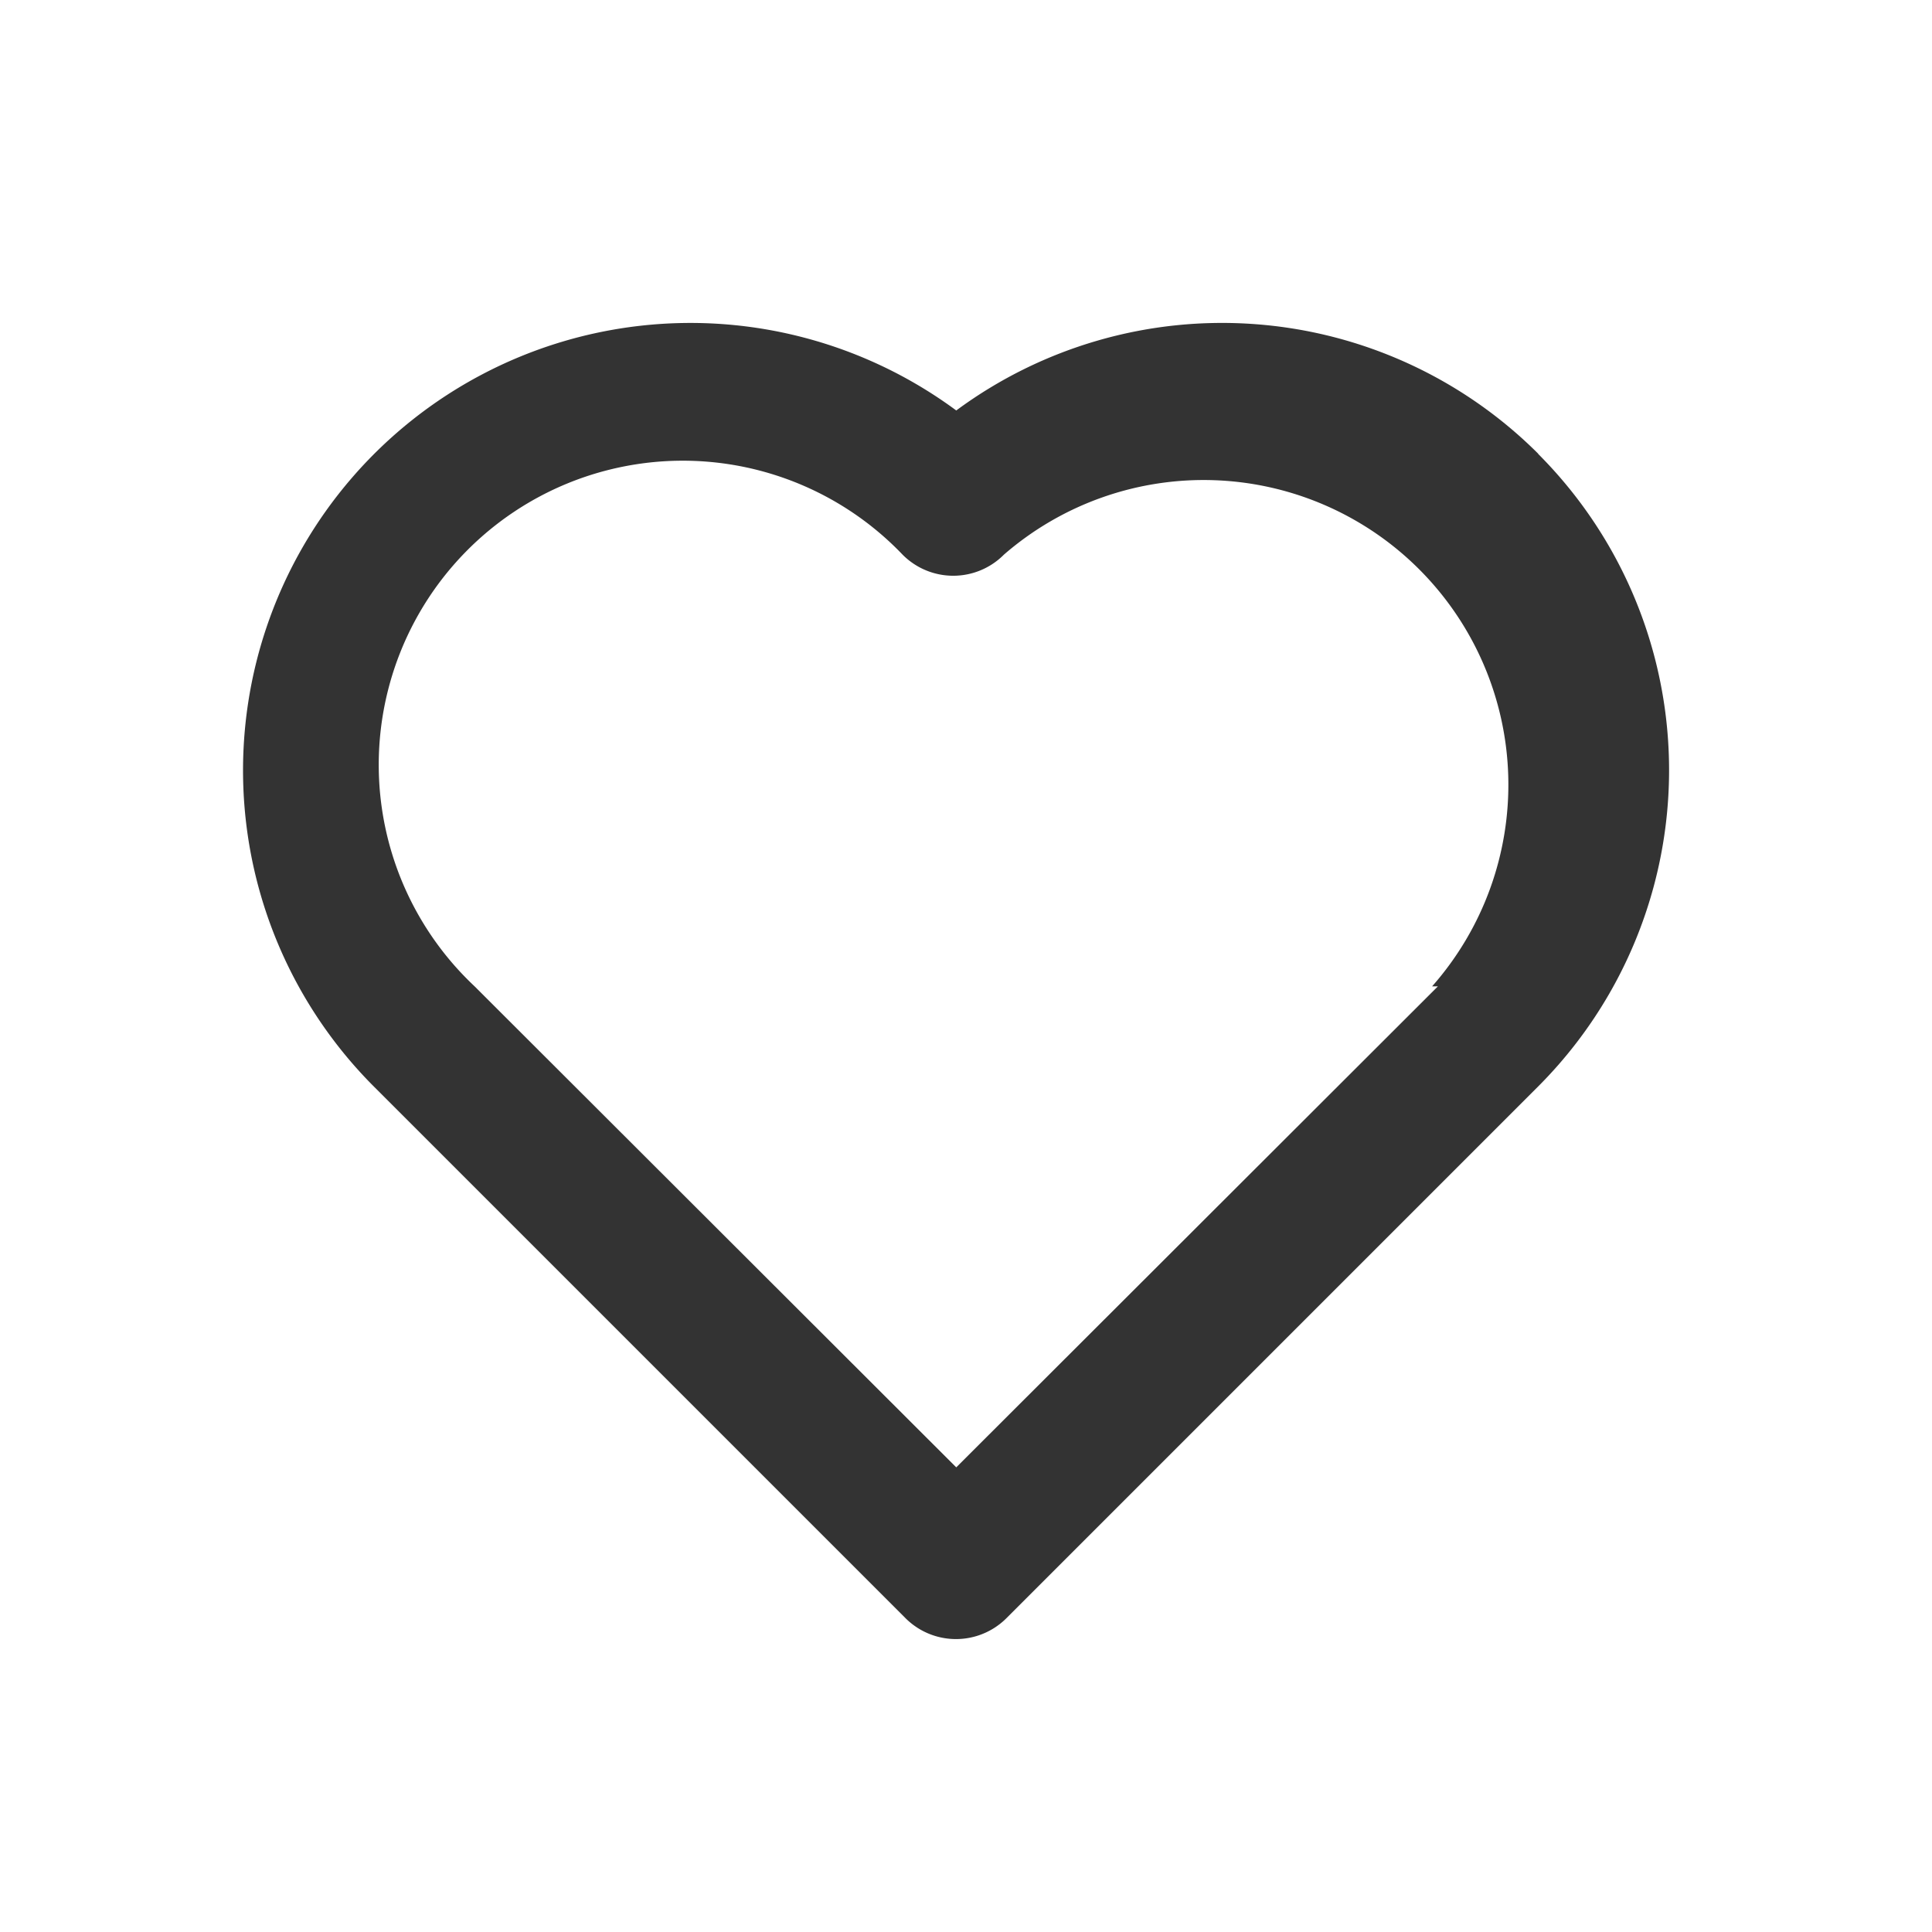 <svg xmlns="http://www.w3.org/2000/svg" width="24" height="24" viewBox="0 0 24 24">
  <g id="Group_1603" data-name="Group 1603" transform="translate(0.162 -0.099)">
    <rect id="Rectangle_81" data-name="Rectangle 81" width="24" height="24" transform="translate(-0.162 0.099)" fill="none"/>
    <path id="Path_100" data-name="Path 100" d="M114.1,4.4a5.558,5.558,0,0,0-7.233-.541,5.558,5.558,0,0,0-7.233,8.4l6.6,6.6a.887.887,0,0,0,1.259,0l6.6-6.6a5.559,5.559,0,0,0,0-7.863Zm-1.25,6.613-5.983,5.975-5.983-5.975A3.777,3.777,0,1,1,106.2,5.65a.887.887,0,0,0,1.259,0,3.785,3.785,0,0,1,5.319,5.363Z" transform="translate(-95.15 1.339)" fill="#333"/>
  </g>
</svg>
